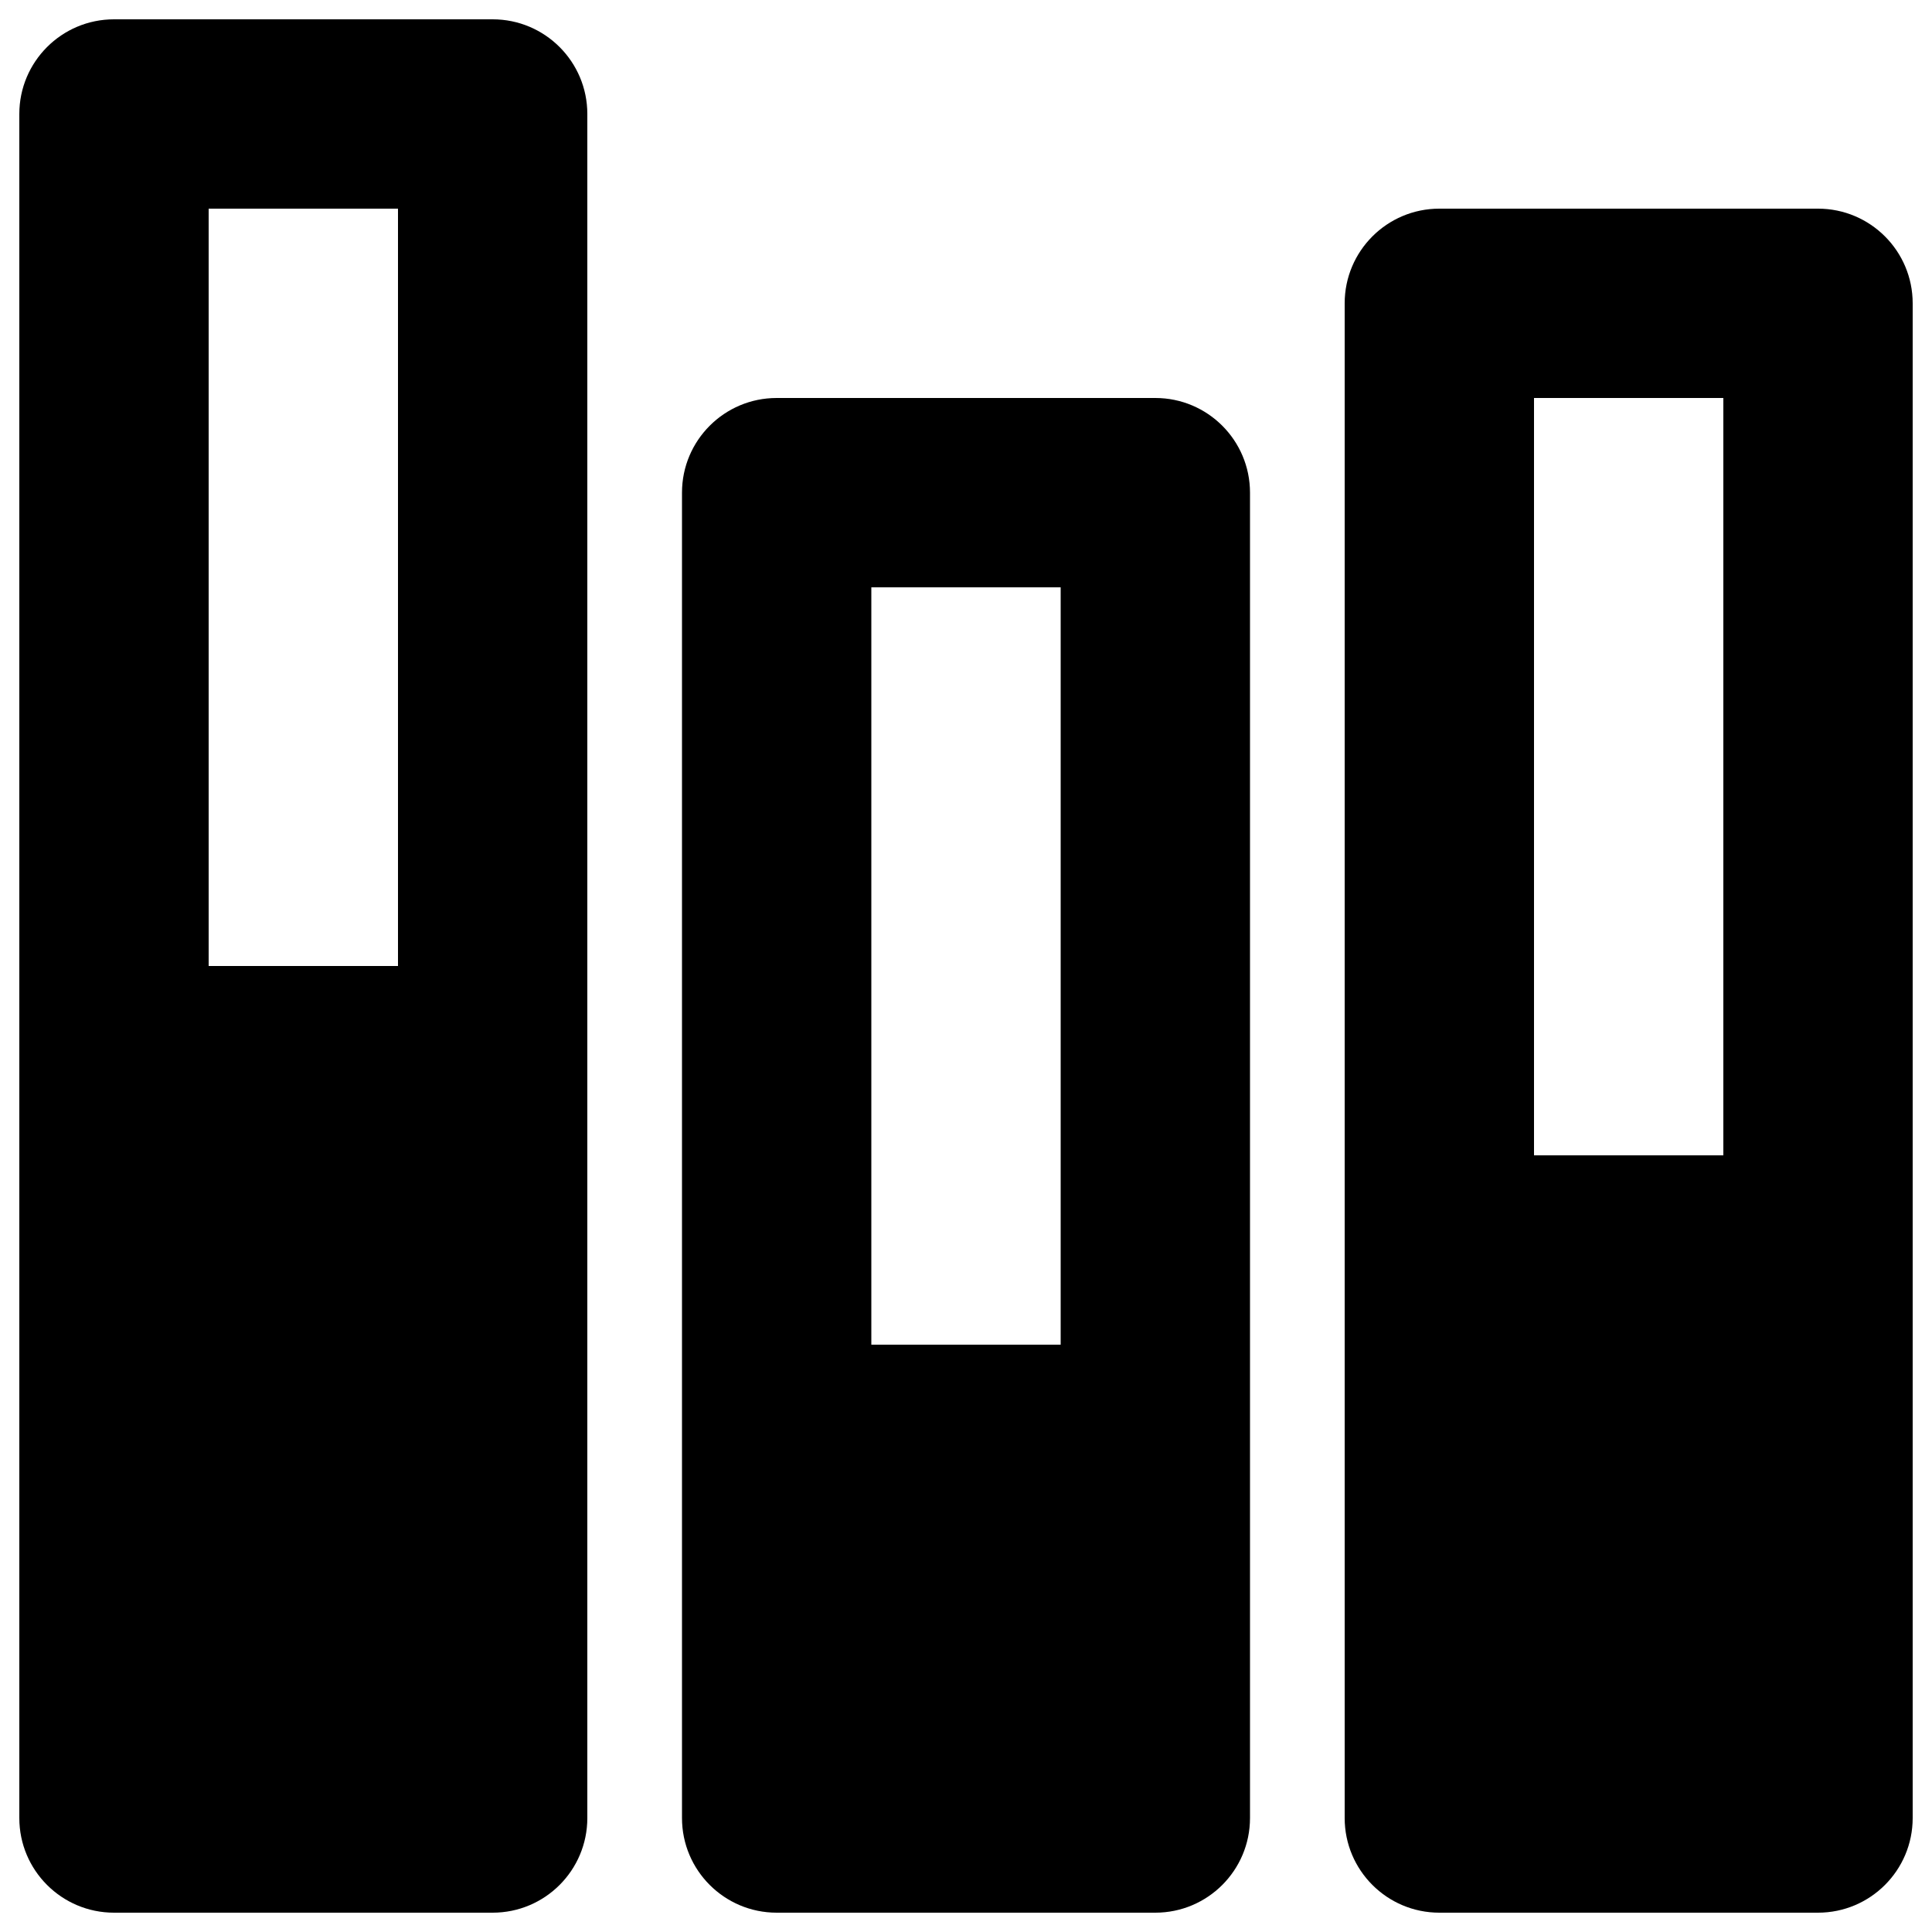 <svg xmlns="http://www.w3.org/2000/svg" viewBox="0 0 48 48" id="Archive-Folder--Streamline-Nova.svg" height="48" width="48"><desc>Archive Folder Streamline Icon: https://streamlinehq.com</desc><path d="M12.24 0.48H2.832C1.533 0.48 0.48 1.533 0.48 2.832V45.168C0.48 46.467 1.533 47.52 2.832 47.52H12.24C13.539 47.52 14.592 46.467 14.592 45.168V2.832C14.592 1.533 13.539 0.48 12.24 0.48ZM9.888 24H5.184V5.184H9.888ZM28.704 9.888H19.296C17.997 9.888 16.944 10.941 16.944 12.24V45.168C16.944 46.467 17.997 47.52 19.296 47.52H28.704C30.003 47.52 31.056 46.467 31.056 45.168V12.24C31.056 10.941 30.003 9.888 28.704 9.888ZM26.352 33.408H21.648V14.592H26.352ZM45.168 5.184H35.76C34.461 5.184 33.408 6.237 33.408 7.536V45.168C33.408 46.467 34.461 47.52 35.76 47.52H45.168C46.467 47.52 47.52 46.467 47.52 45.168V7.536C47.52 6.237 46.467 5.184 45.168 5.184ZM42.816 28.704H38.112V9.888H42.816Z" fill="#000000" stroke-width="1"></path></svg>